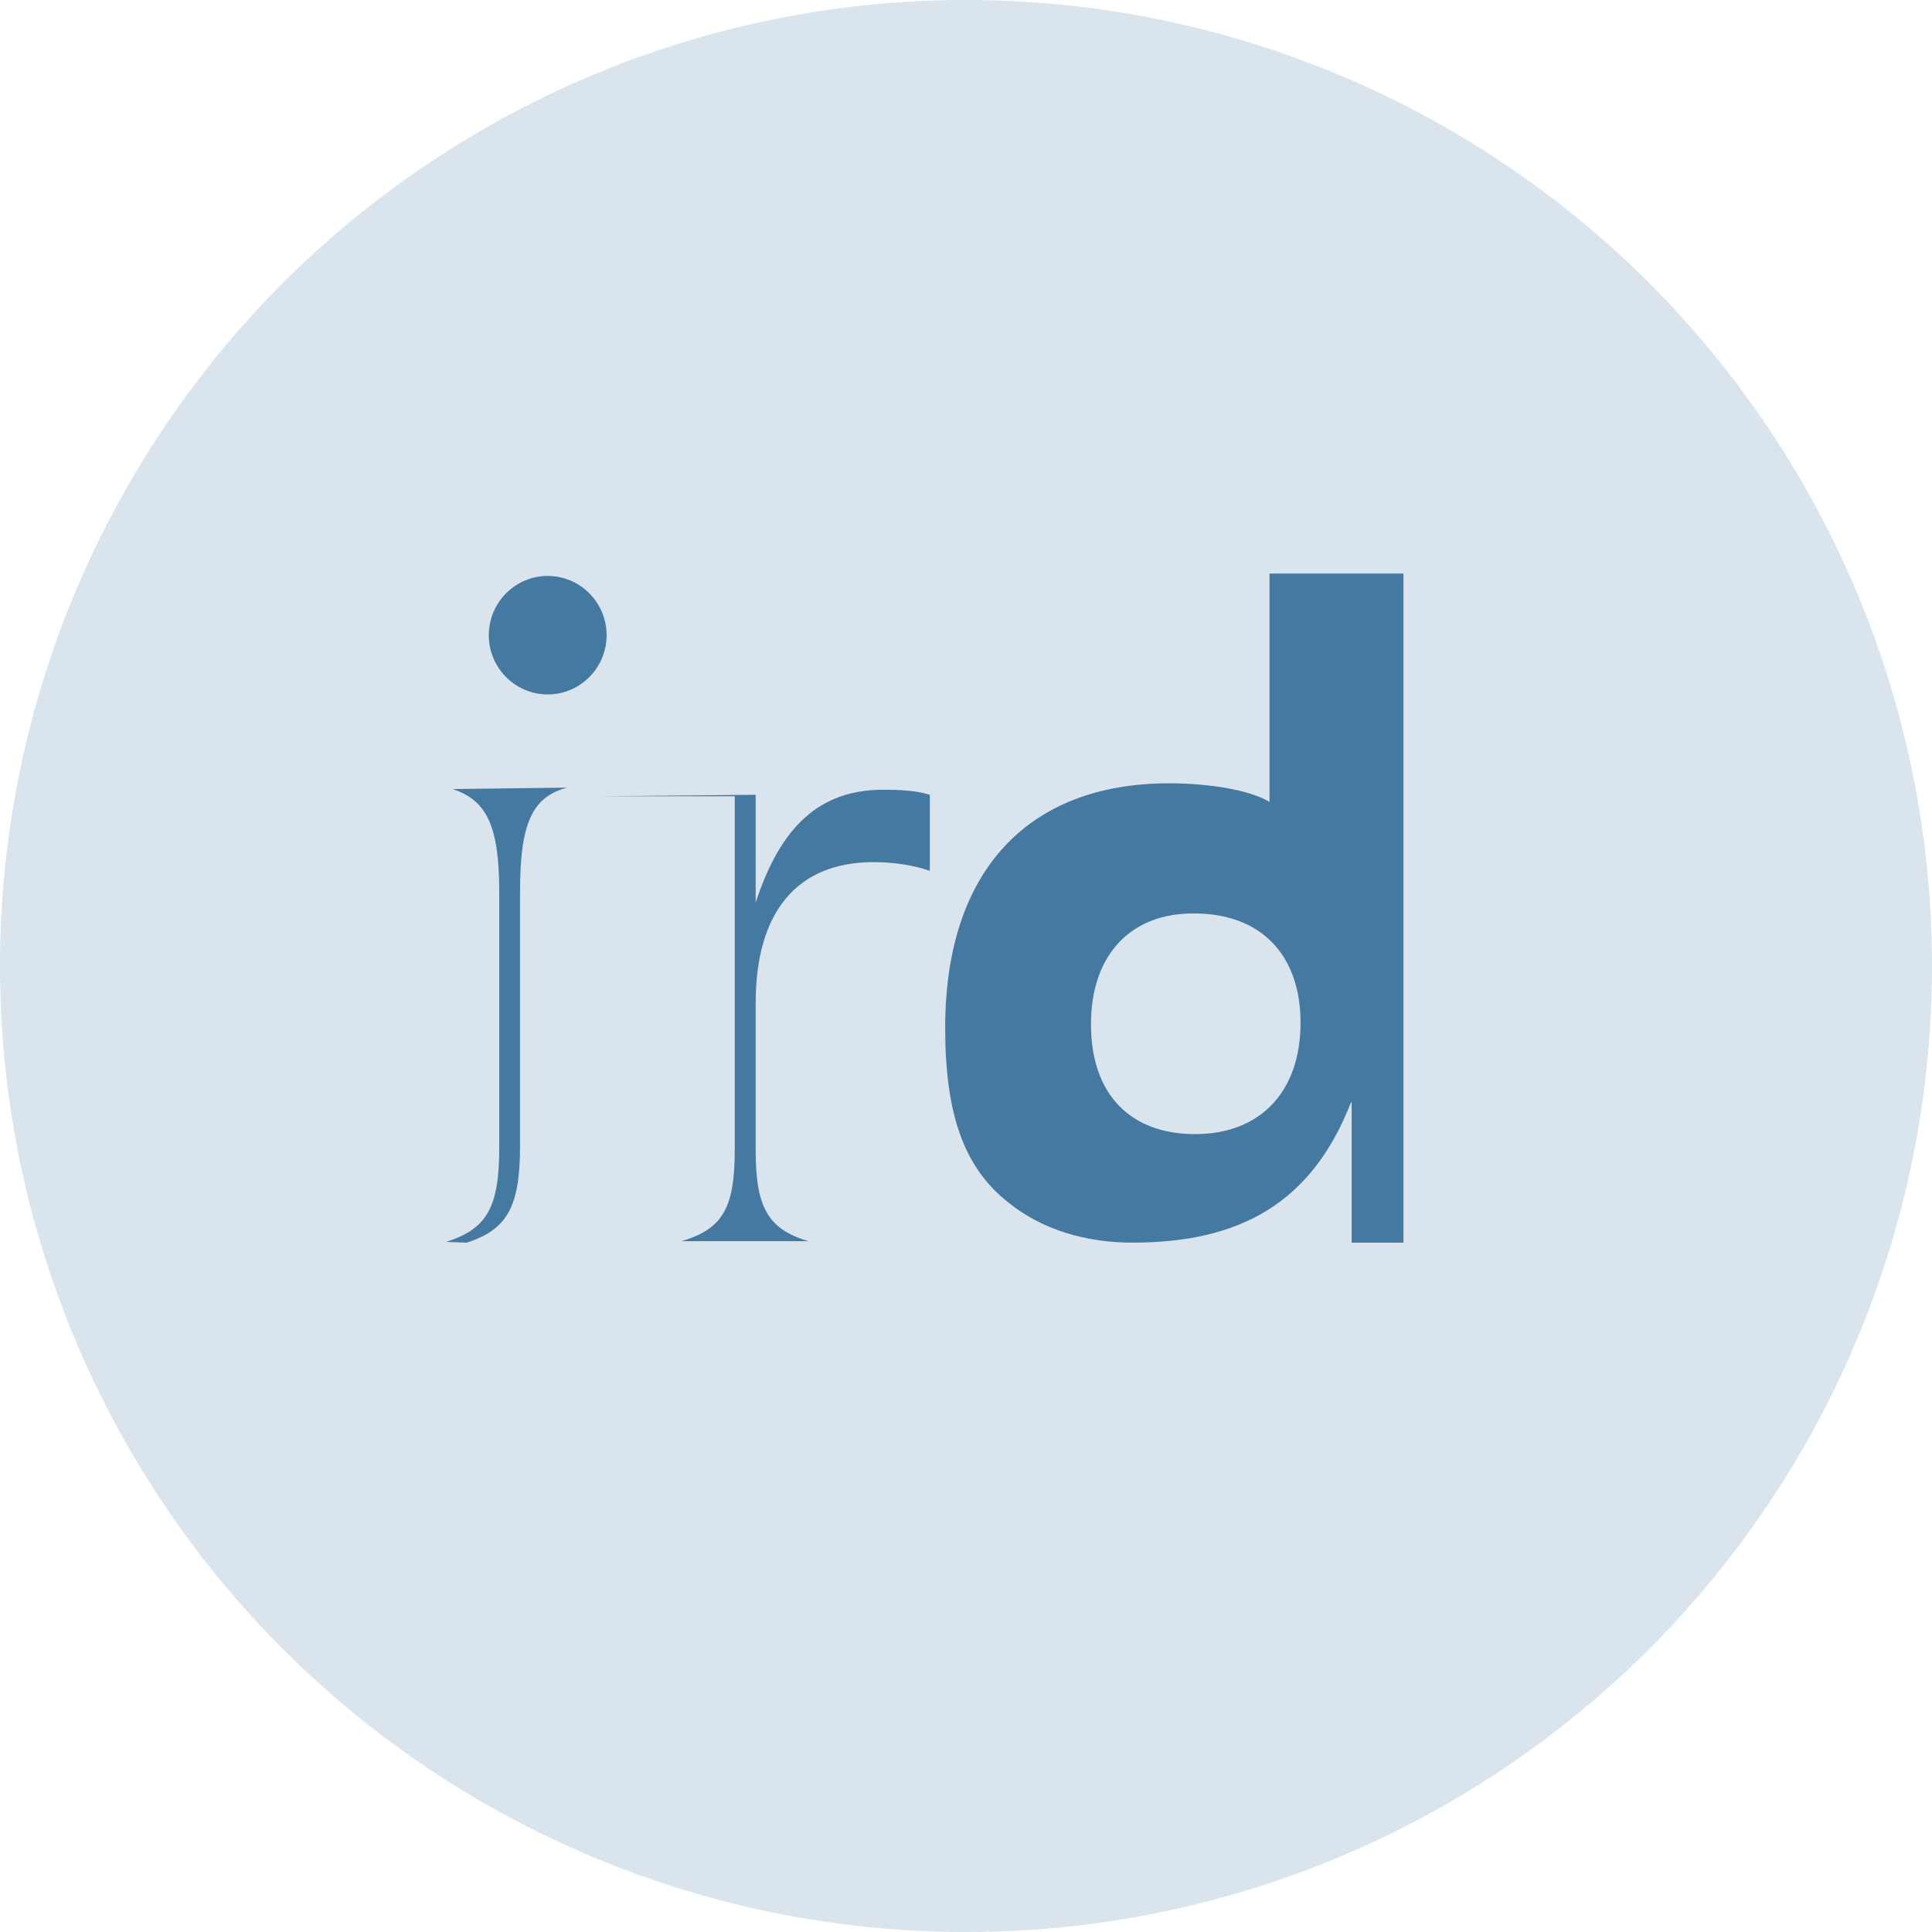 <?xml version="1.0" encoding="UTF-8"?>
<svg width="48" height="48" viewBox="0 0 48 48" fill="none" xmlns="http://www.w3.org/2000/svg">
  <circle cx="24" cy="24" r="24" fill="#4479A1" fill-opacity="0.2"/>
  <path d="M33.582 30.873V27.388H33.564C32.574 29.935 30.753 30.873 28.132 30.873C26.983 30.873 25.897 30.552 25.074 29.892C23.942 29.018 23.483 27.672 23.483 25.535C23.483 21.635 25.542 19.461 29.046 19.461C30.072 19.461 31.081 19.639 31.54 19.924V14.25H34.868V30.873H33.582ZM27.105 25.445C27.105 27.222 28.114 28.177 29.69 28.177C31.321 28.177 32.312 27.115 32.312 25.409C32.312 23.739 31.34 22.695 29.672 22.695C28.15 22.677 27.105 23.668 27.105 25.445Z" fill="#4479A1"/>
  <path d="M14.926 19.782H18.255V28.577C18.255 30.03 17.942 30.534 16.933 30.837H20.078C19.087 30.534 18.774 30.012 18.774 28.577V24.923C18.774 22.677 19.783 21.419 21.707 21.419C22.201 21.419 22.678 21.491 23.101 21.635V19.746C22.752 19.639 22.367 19.621 21.946 19.621C20.369 19.621 19.396 20.523 18.774 22.427V19.746L14.926 19.782Z" fill="#4479A1"/>
  <path d="M11.598 30.873C12.589 30.552 12.92 29.995 12.92 28.487V22.16C12.92 20.505 13.197 19.8 14.092 19.568L11.25 19.604C12.091 19.889 12.404 20.505 12.404 22.178V28.505C12.404 30.012 12.091 30.534 11.082 30.855L11.598 30.873Z" fill="#4479A1"/>
  <path d="M12.144 15.781C12.144 16.594 12.802 17.253 13.607 17.253C14.413 17.253 15.071 16.594 15.071 15.781C15.071 14.969 14.413 14.309 13.607 14.309C12.802 14.309 12.144 14.969 12.144 15.781Z" fill="#4479A1"/>
</svg> 